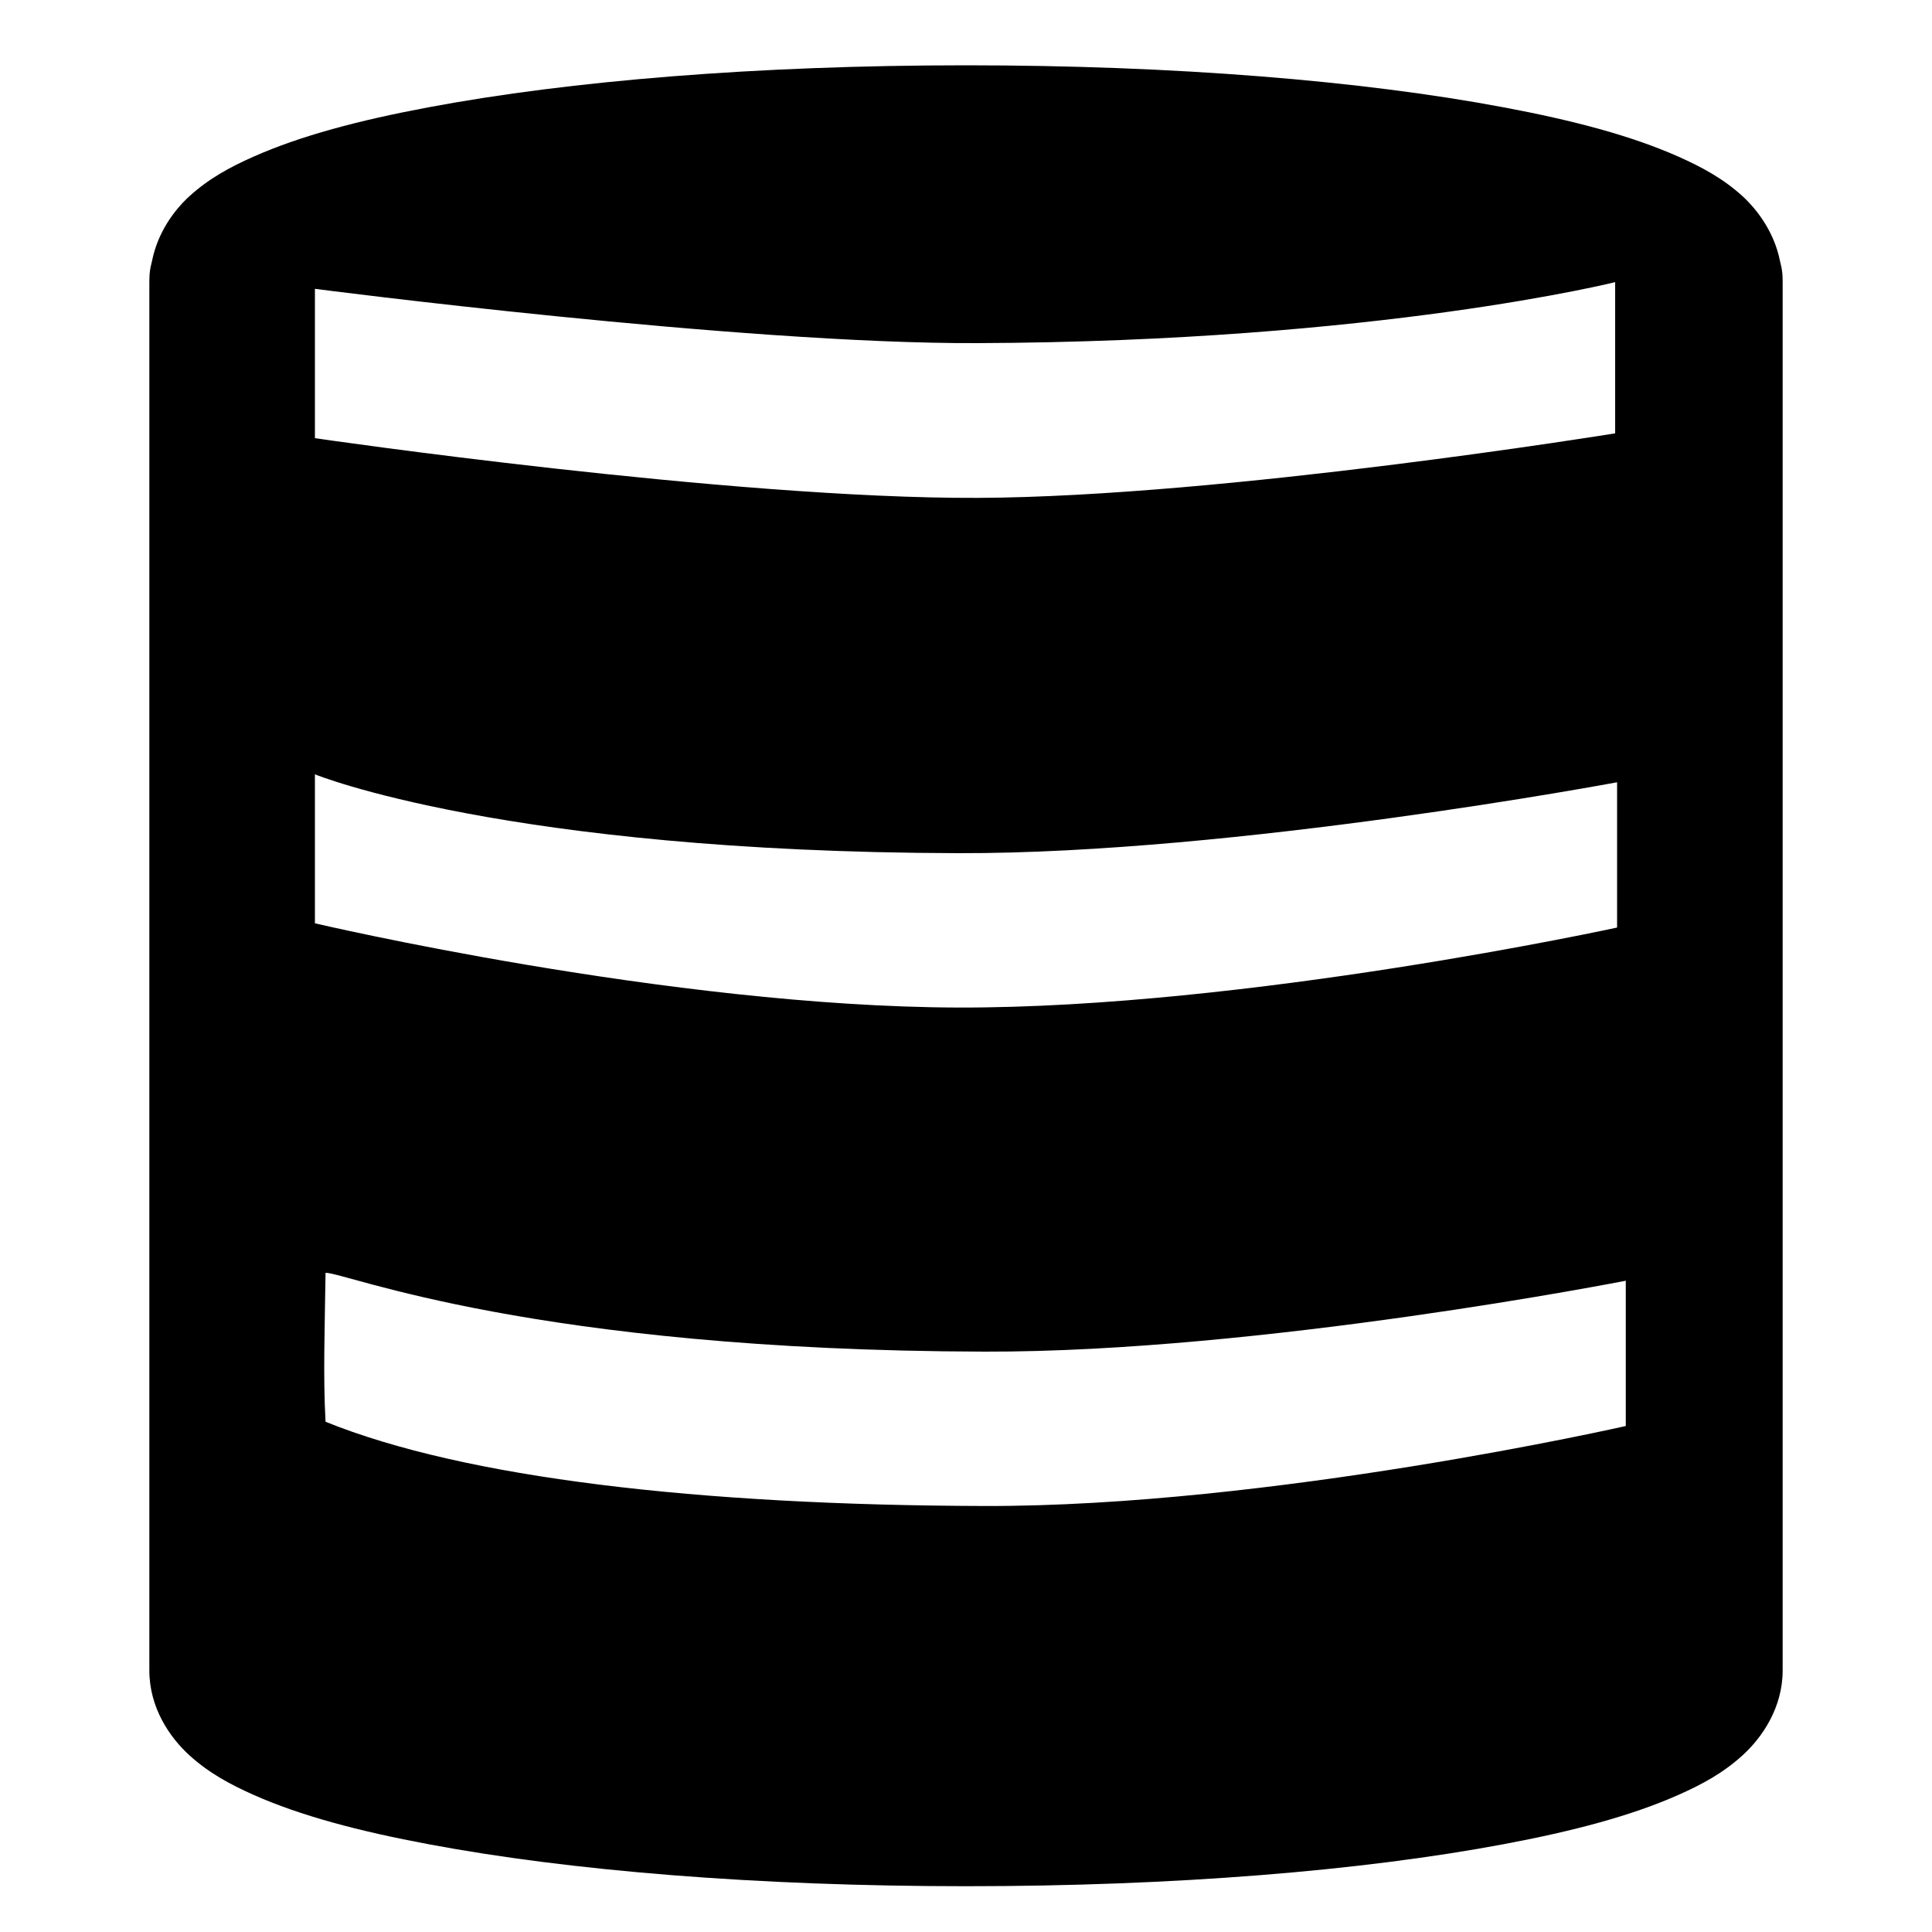 <?xml version="1.0" encoding="UTF-8"?>
<svg version="1.1" viewBox="0 0 10 10" xml:space="preserve" xmlns="http://www.w3.org/2000/svg"><path d="m5 0.338c-1.08 0-2.05 0.08-2.78 0.217-0.364 0.068-0.665 0.148-0.908 0.256-0.122 0.054-0.231 0.113-0.332 0.205-0.082 0.075-0.164 0.19-0.193 0.334-0.003 0.016-0.008 0.03-0.01 0.047-0.003 0.019-0.004 0.039-0.004 0.059v7.19c0 0.194 0.106 0.347 0.207 0.439 0.101 0.092 0.211 0.151 0.332 0.205 0.243 0.108 0.544 0.188 0.908 0.256 0.729 0.137 1.7 0.217 2.78 0.217 1.08 0 2.05-0.08 2.78-0.217 0.364-0.068 0.665-0.148 0.908-0.256 0.122-0.054 0.231-0.113 0.332-0.205 0.101-0.092 0.207-0.246 0.207-0.439v-7.19c0-0.001 6.3e-6 -0.003 0-0.004-4.98e-5 -0.018-0.001-0.037-0.004-0.055-0.002-0.016-0.007-0.031-0.01-0.047-0.029-0.144-0.112-0.259-0.193-0.334-0.101-0.092-0.211-0.151-0.332-0.205-0.243-0.108-0.544-0.188-0.908-0.256-0.729-0.137-1.7-0.217-2.78-0.217zm3.36 1.12v0.785s-2.03 0.329-3.3 0.334c-1.28 0.005-3.43-0.309-3.43-0.309v-0.773s2.2 0.286 3.43 0.281c2.08-0.008 3.31-0.318 3.31-0.318zm-6.73 2.55s0.983 0.402 3.33 0.408c1.43 0.004 3.41-0.367 3.41-0.367v0.752s-1.92 0.418-3.41 0.414-3.33-0.436-3.33-0.436zm0.055 2.58c0.103-0.002 1.07 0.402 3.41 0.408 1.43 0.004 3.32-0.367 3.32-0.367v0.752s-1.84 0.418-3.32 0.414c-1.48-0.004-2.69-0.145-3.41-0.436-0.013-0.233-0.004-0.484 0-0.771z" stop-color="#000000" style="paint-order:stroke markers fill"/></svg>
